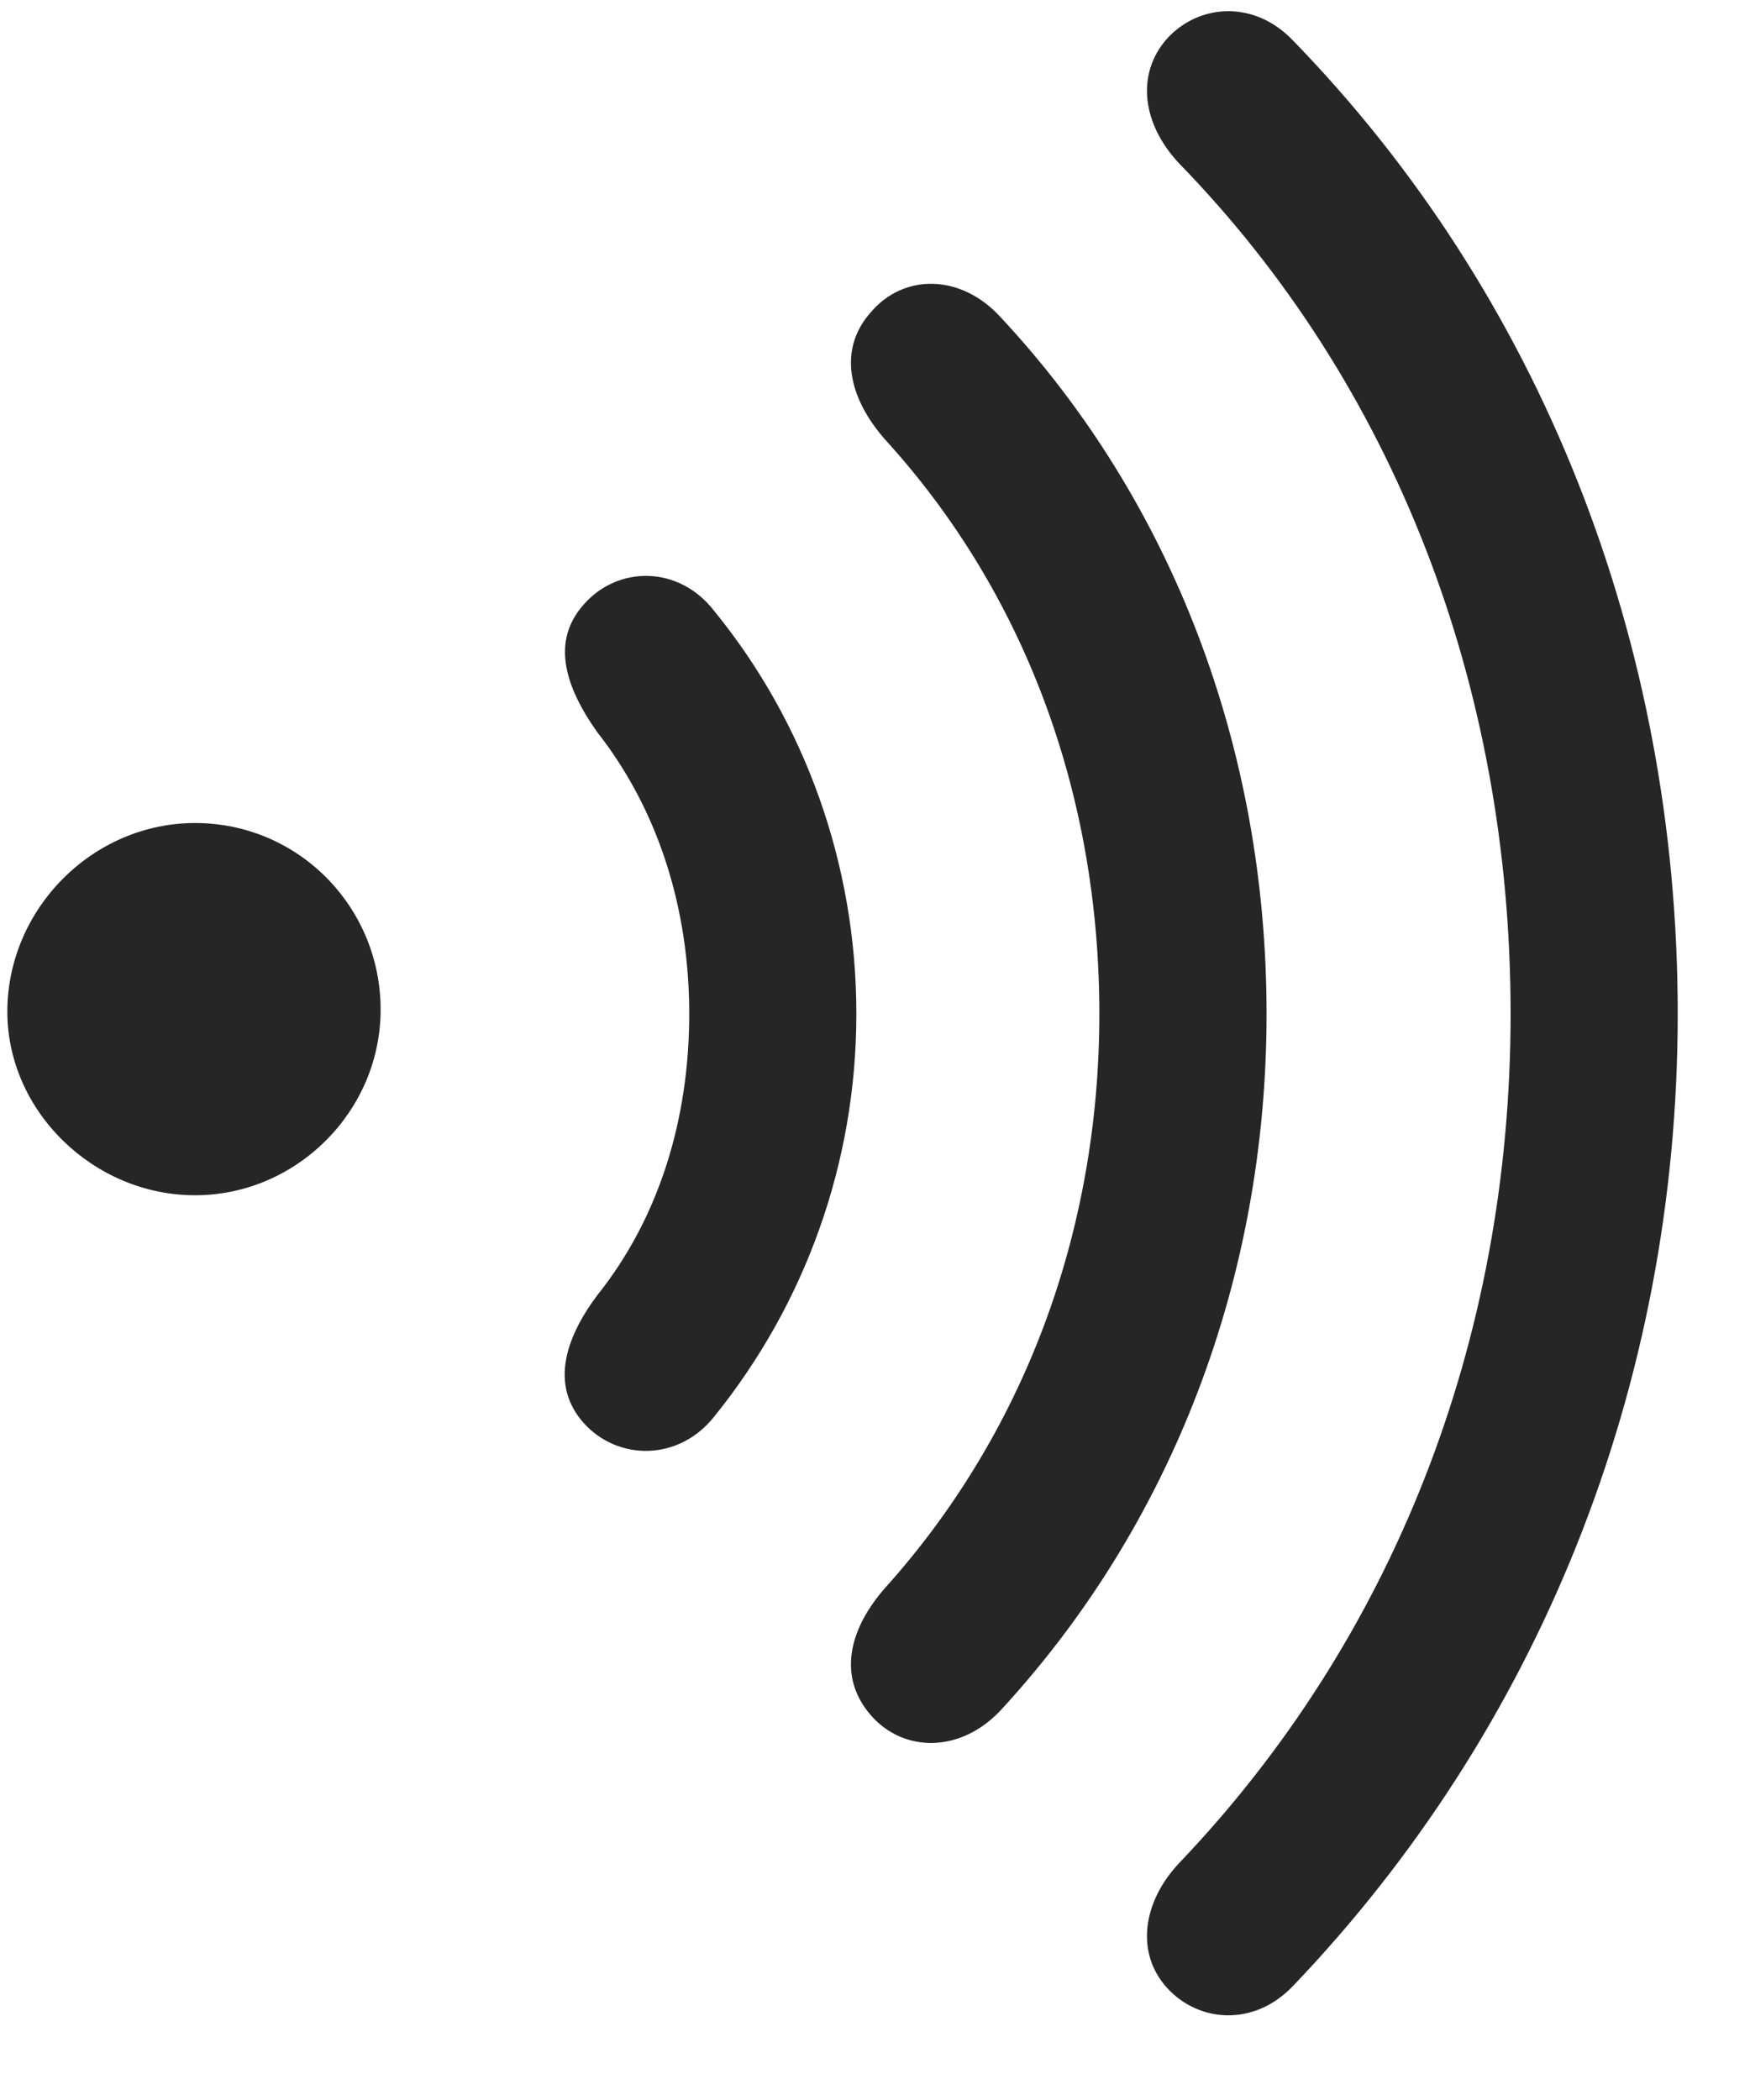 <svg width="20" height="24" viewBox="0 0 20 24" fill="none" xmlns="http://www.w3.org/2000/svg">
<g clip-path="url(#clip0_2207_14990)">
<path d="M13.338 22.719C13.701 23.117 14.334 23.164 14.779 22.695C17.568 19.777 19.174 15.863 19.174 11.586C19.174 7.308 17.592 3.359 14.779 0.465C14.334 -0.004 13.701 0.043 13.338 0.441C12.975 0.851 13.057 1.426 13.479 1.871C15.928 4.39 17.264 7.824 17.264 11.586C17.264 15.348 15.904 18.746 13.479 21.289C13.057 21.734 12.975 22.32 13.338 22.719Z" fill="black" fill-opacity="0.85"/>
<path d="M9.951 19.601C10.326 20.035 10.982 20.035 11.439 19.543C13.385 17.433 14.475 14.621 14.475 11.586C14.475 8.551 13.396 5.726 11.439 3.629C10.982 3.125 10.326 3.125 9.951 3.57C9.576 3.992 9.693 4.543 10.115 5.023C11.697 6.758 12.564 9.055 12.564 11.586C12.564 14.105 11.685 16.402 10.115 18.148C9.693 18.629 9.576 19.168 9.951 19.601Z" fill="black" fill-opacity="0.85"/>
<path d="M6.67 16.262C7.057 16.695 7.76 16.707 8.17 16.18C9.19 14.914 9.787 13.308 9.787 11.586C9.787 9.863 9.19 8.246 8.17 6.992C7.76 6.453 7.057 6.465 6.67 6.91C6.295 7.332 6.459 7.847 6.822 8.363C7.514 9.242 7.877 10.367 7.877 11.586C7.877 12.805 7.525 13.93 6.822 14.808C6.447 15.312 6.295 15.84 6.67 16.262Z" fill="black" fill-opacity="0.85"/>
<path d="M0.084 11.562C0.084 12.699 1.068 13.66 2.229 13.66C3.389 13.66 4.35 12.699 4.35 11.539C4.35 10.367 3.412 9.406 2.229 9.406C1.057 9.406 0.084 10.39 0.084 11.562Z" fill="black" fill-opacity="0.85"/>
</g>
<defs>
<clipPath id="clip0_2207_14990">
<rect width="19.09" height="22.975" fill="white" transform="translate(0.084 0.057)"/>
</clipPath>
</defs>
</svg>
